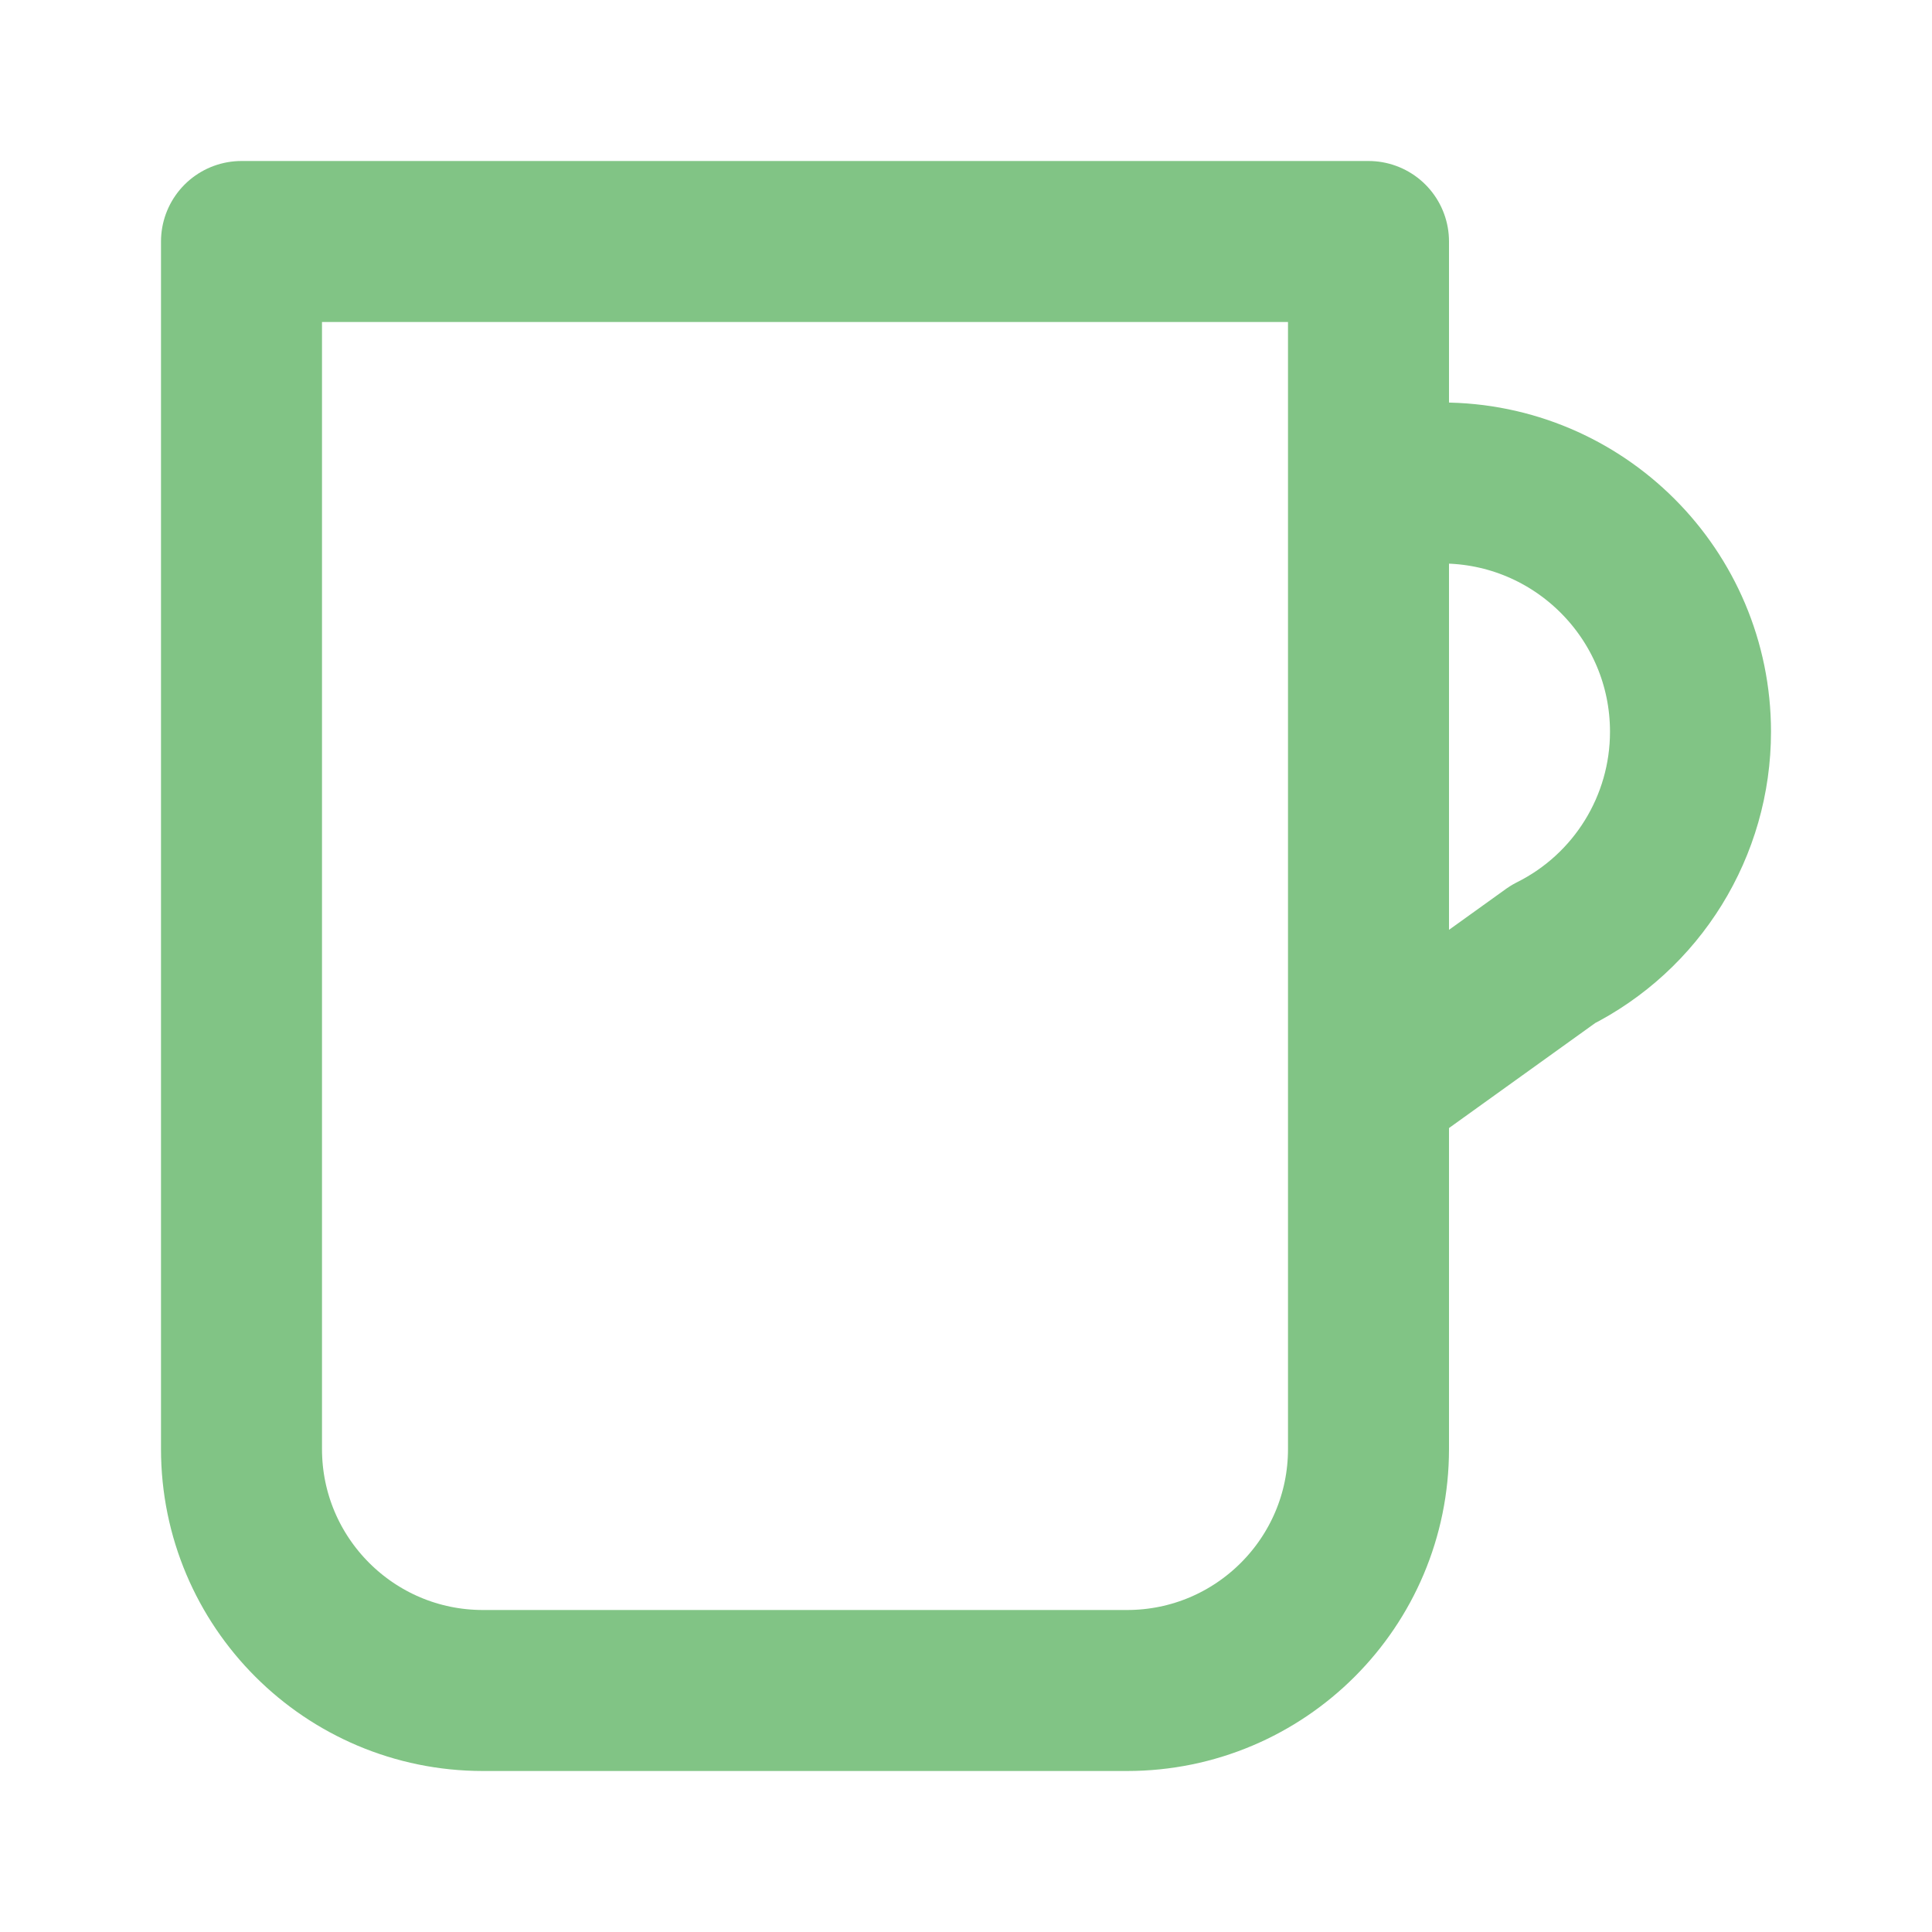 <svg width="24" height="24" viewBox="0 0 24 24" fill="none" xmlns="http://www.w3.org/2000/svg">
<path d="M17 6H17.91C19.616 6 21 7.384 21 9.09C21 10.261 20.339 11.331 19.292 11.854L17 13.5M3 3V18C3 19.657 4.343 21 6 21H14C15.657 21 17 19.657 17 18V3H3Z" stroke="#81c485" stroke-width="2" stroke-linecap="round" stroke-linejoin="round"/>
</svg>
